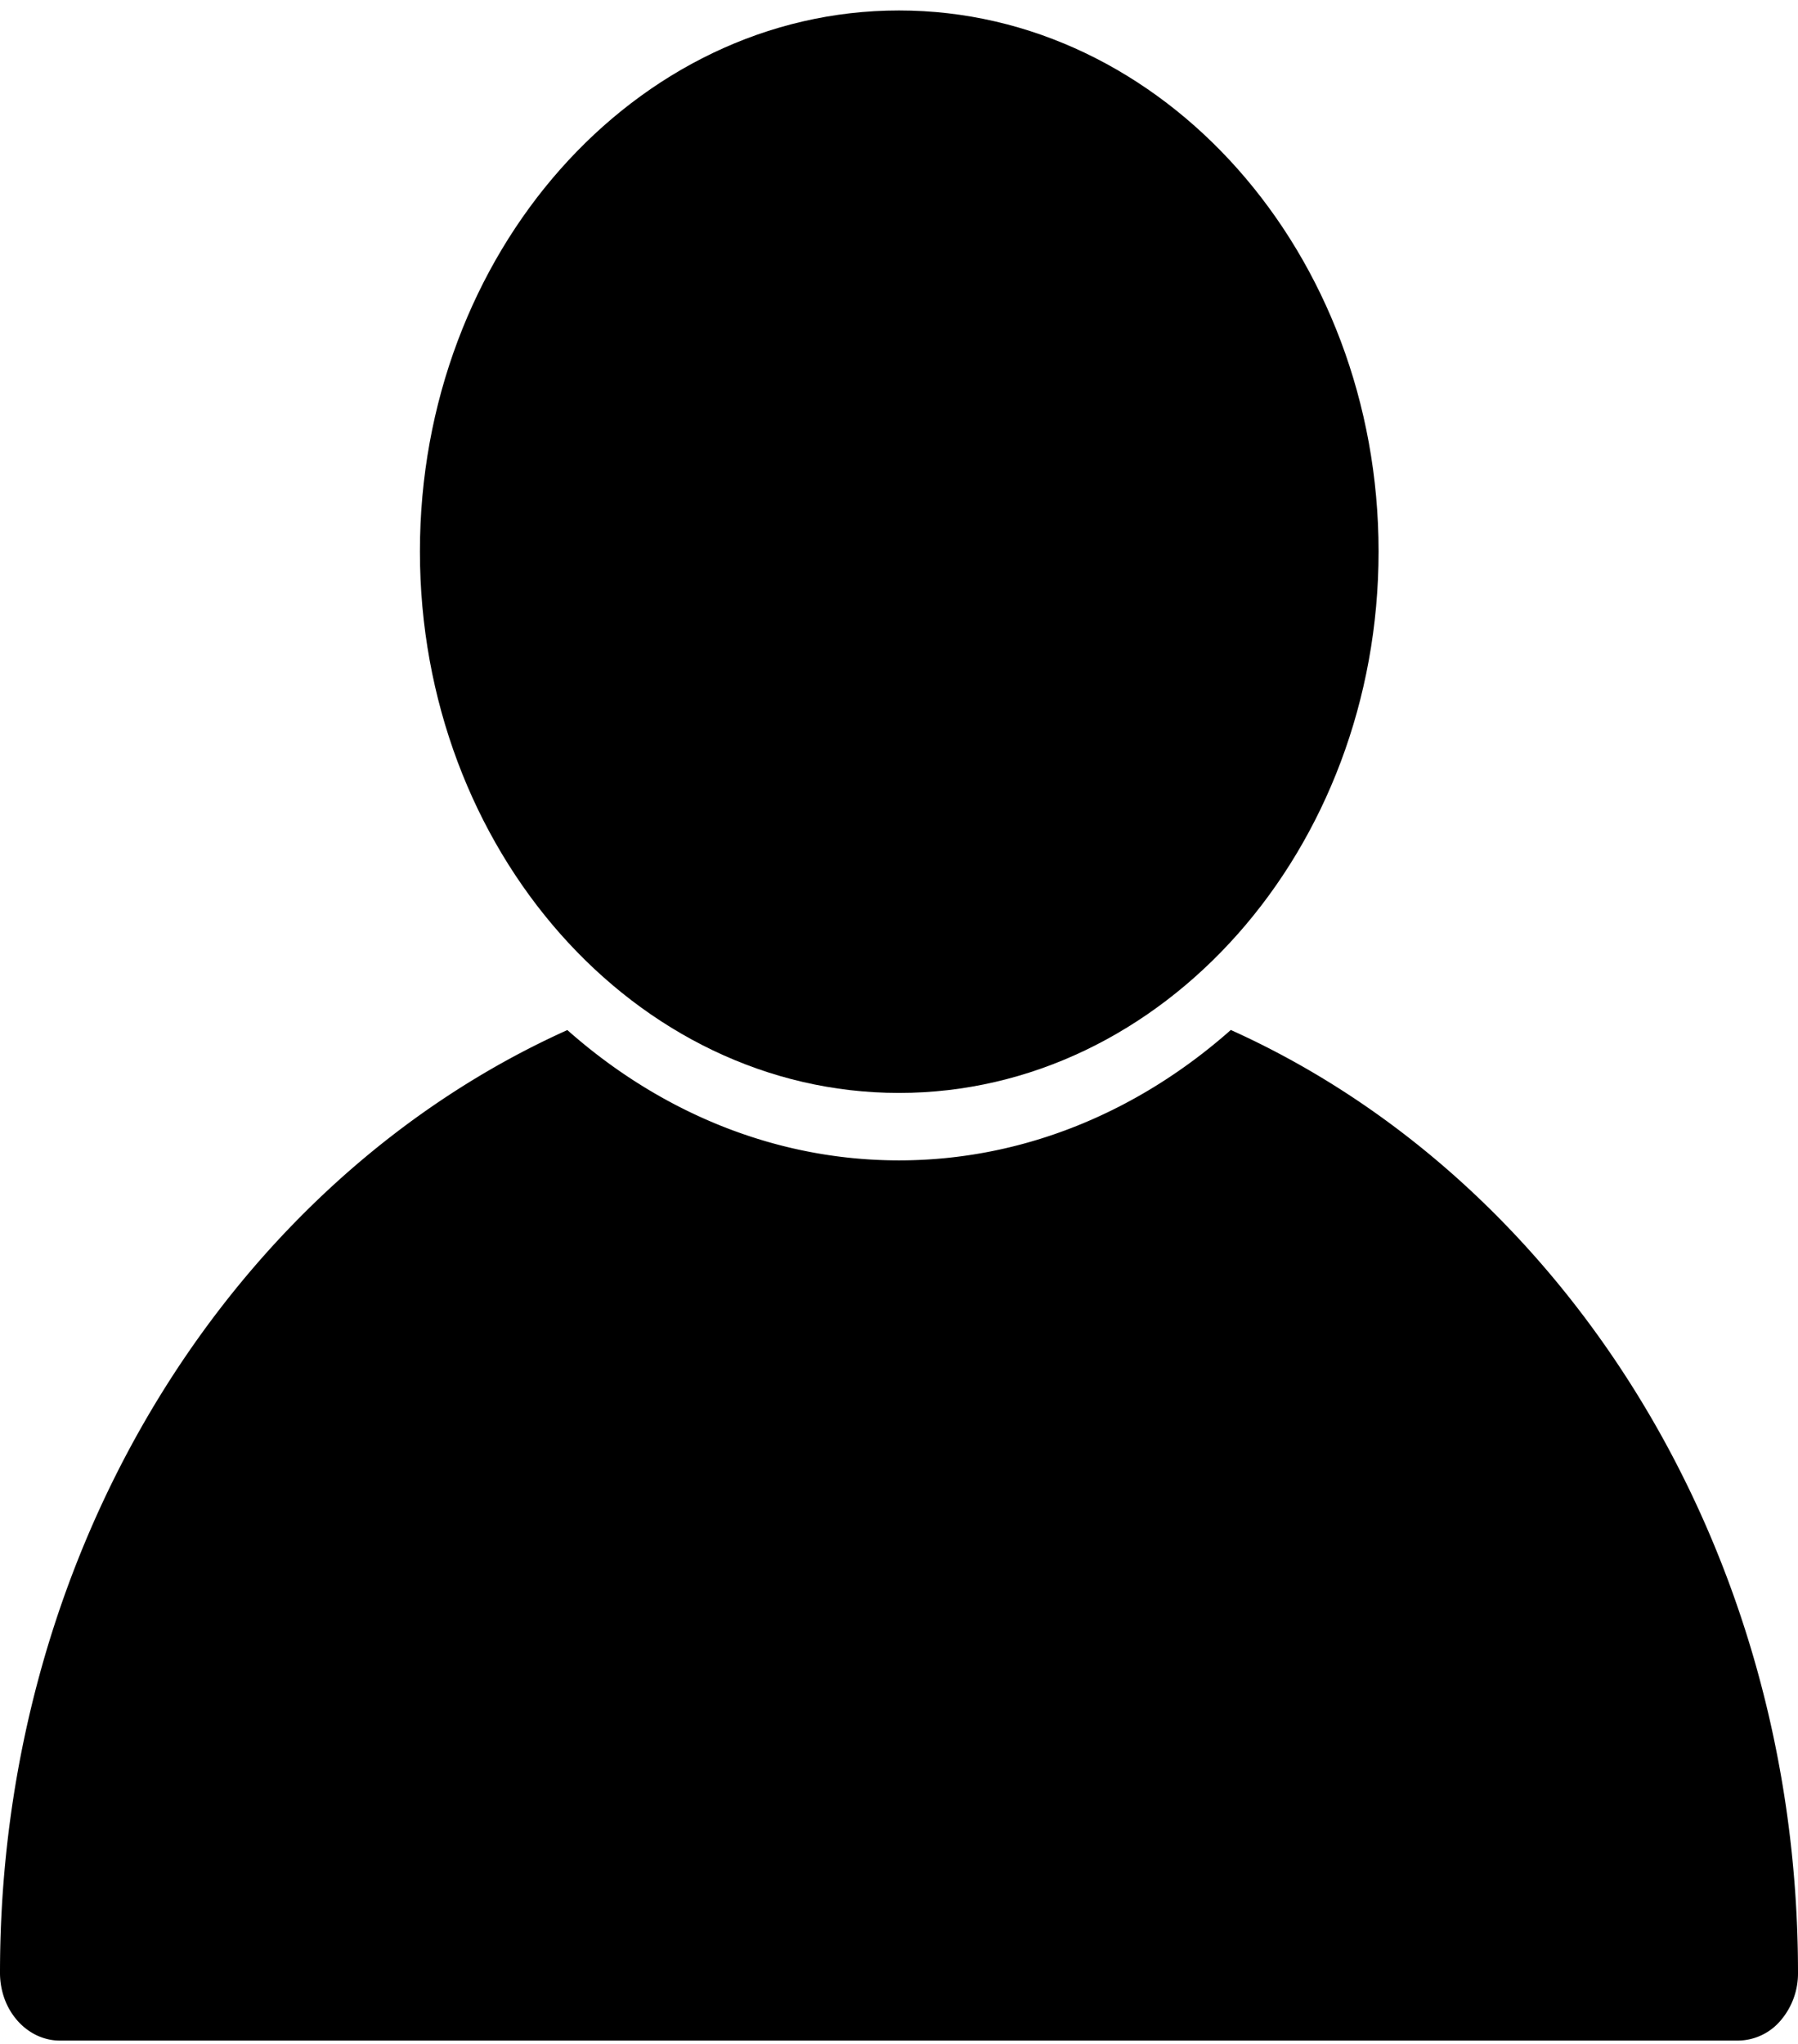 <svg width="22" height="25" fill="none" xmlns="http://www.w3.org/2000/svg"><path d="M6.942 12.599C2.881 14.426 0 18.899 0 24.129a.93.93 0 00.055.318.842.842 0 00.16.27c.068.077.15.138.239.18.09.041.185.063.282.062H21.27a.69.69 0 00.517-.245.885.885 0 00.213-.586c0-5.228-2.88-9.702-6.94-11.53-1.124.995-2.533 1.595-4.06 1.595-1.528 0-2.936-.6-4.058-1.594z" fill="#000"/><path d="M11 .128c-3.231 0-5.862 2.97-5.862 6.617s2.63 6.623 5.862 6.623c3.231 0 5.868-2.976 5.868-6.623 0-3.647-2.637-6.617-5.868-6.617z" fill="#000"/></svg>
